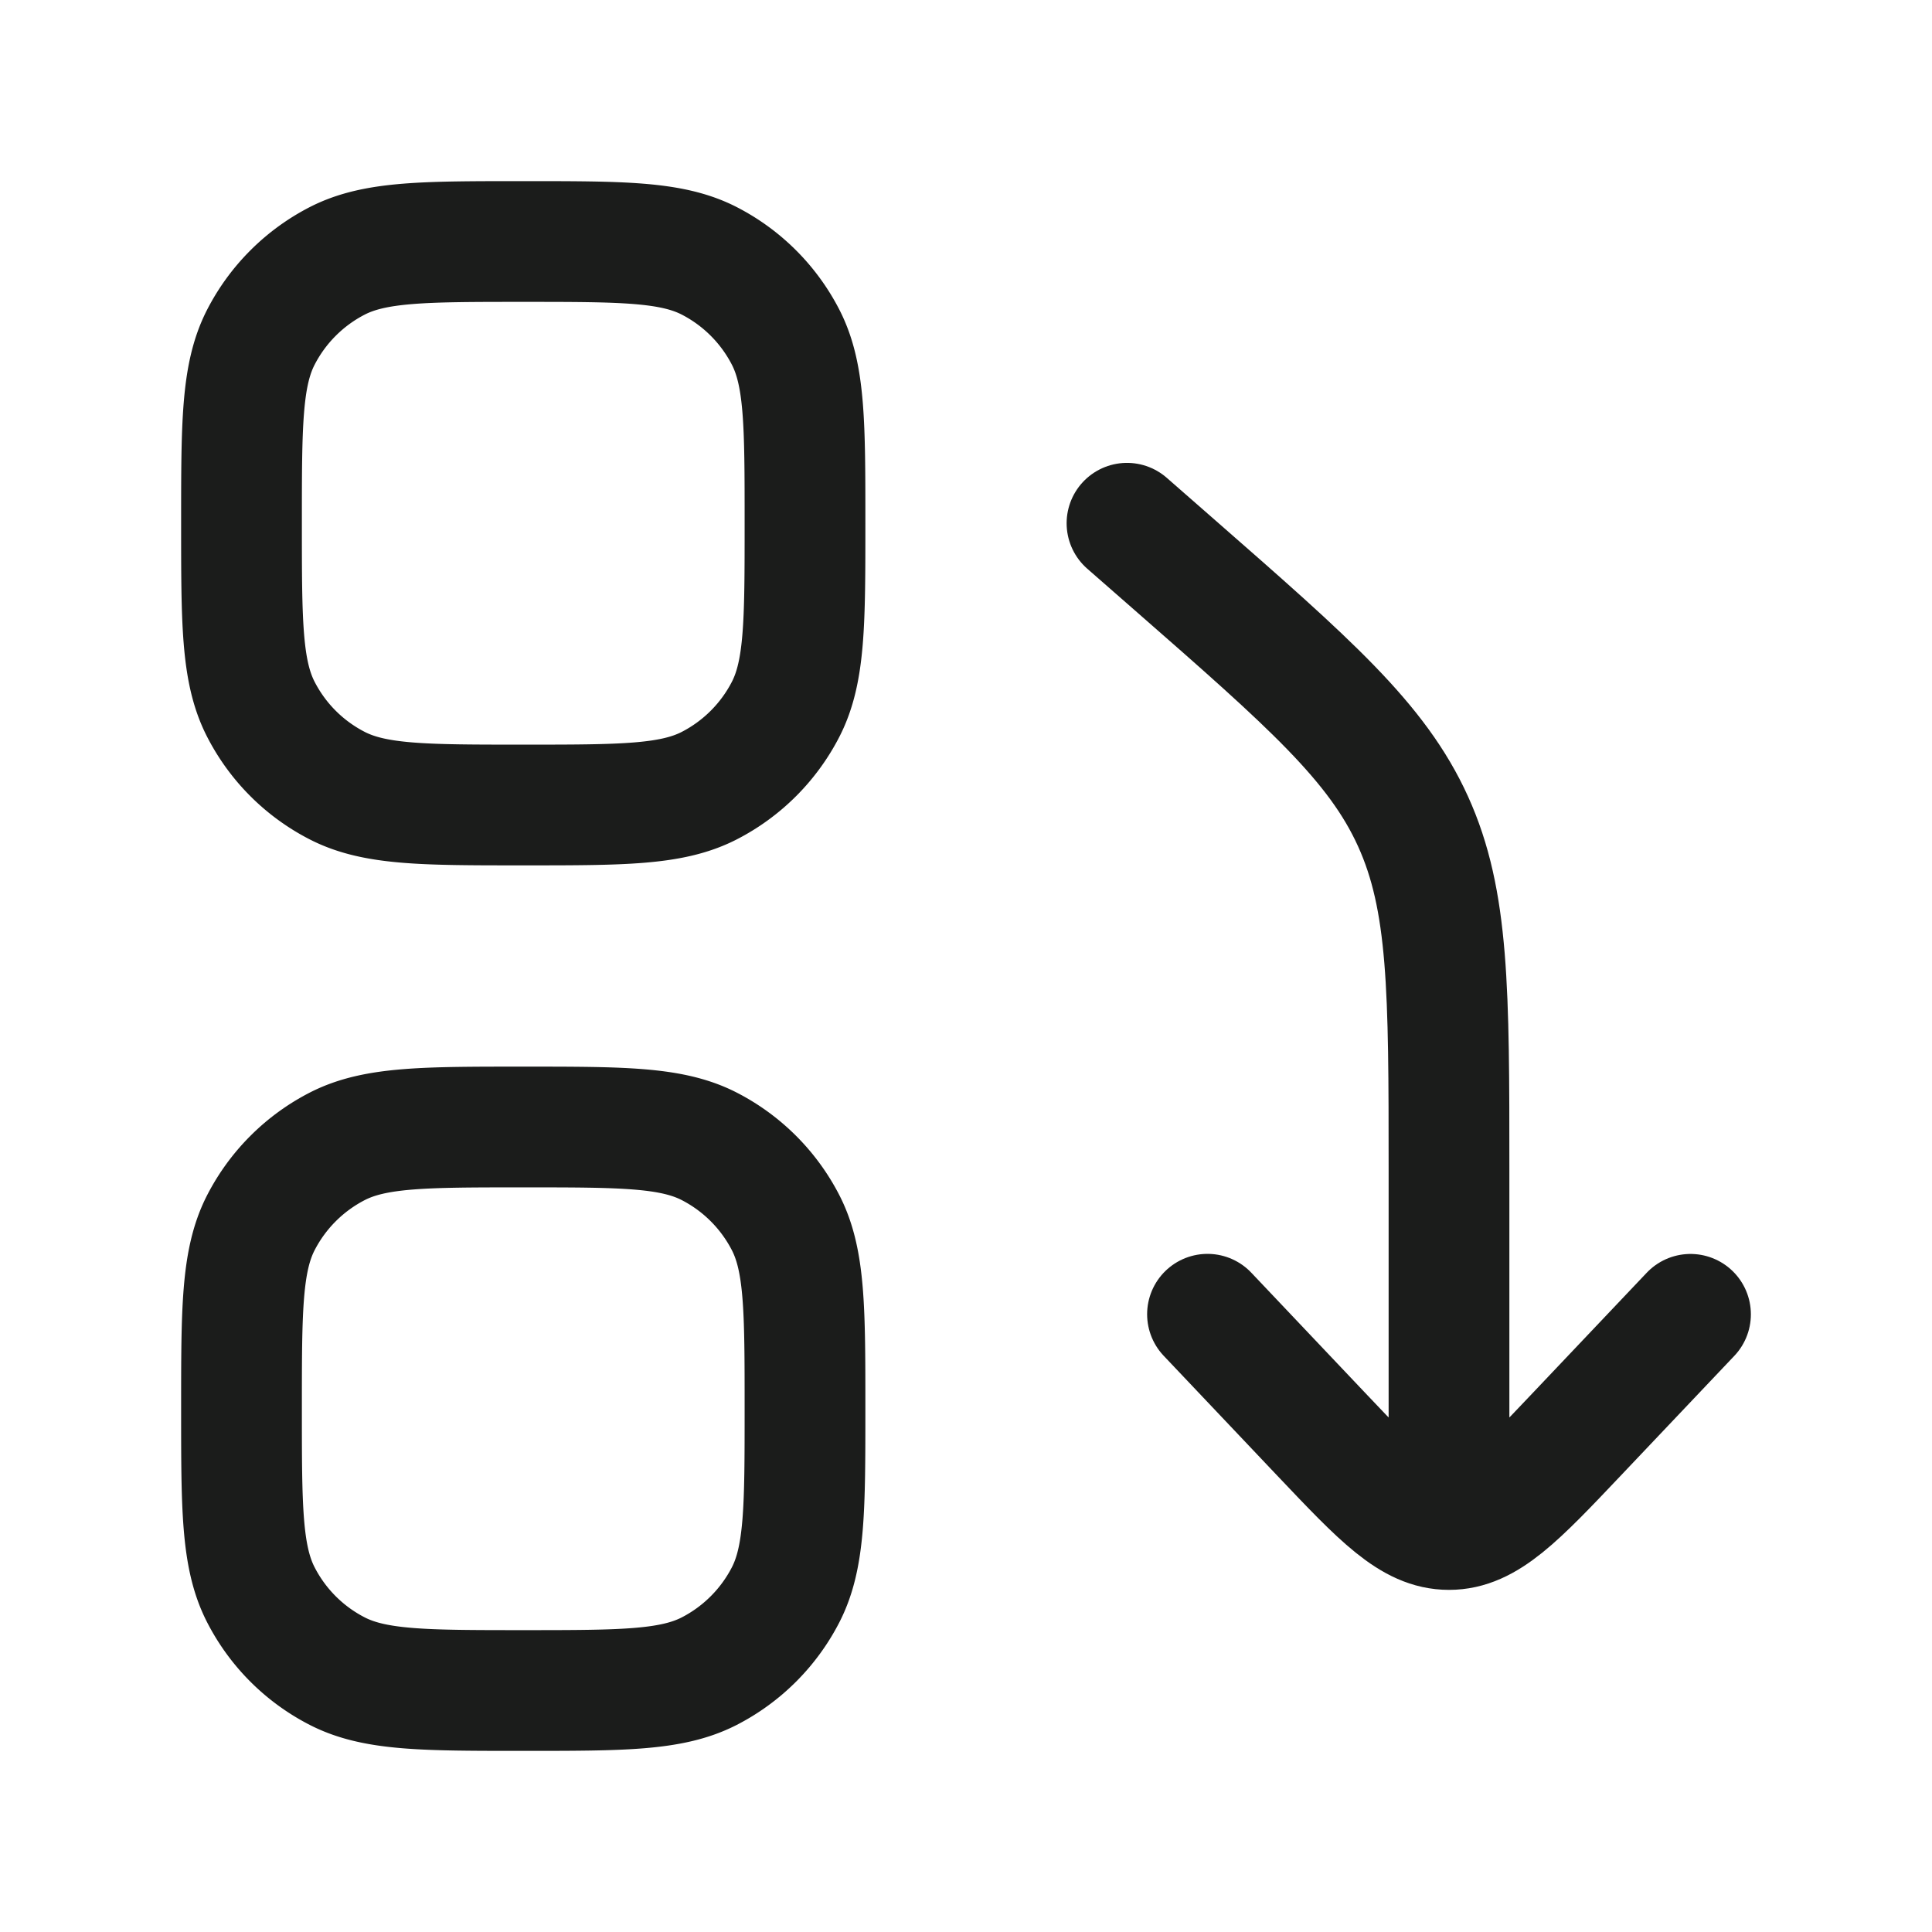 <svg xmlns="http://www.w3.org/2000/svg" width="24" height="24" fill="none" viewBox="0 0 24 24">
  <path stroke="#1B1C1B" stroke-linecap="round" stroke-linejoin="round" stroke-width="1.5" d="m15 16.326 1.409 1.487C17.159 18.604 17.534 19 18 19c.466 0 .841-.396 1.591-1.187L21 16.327m-3 2.586v-4.375c0-2.234 0-3.35-.447-4.335-.447-.985-1.287-1.72-2.968-3.191L14 6.5"/>
  <path stroke="#1B1C1B" stroke-width="1.5" d="M3 6.5c0-1.225 0-1.838.238-2.306.21-.411.545-.746.956-.956C4.662 3 5.274 3 6.5 3c1.225 0 1.838 0 2.306.238.411.21.746.545.956.956C10 4.662 10 5.274 10 6.5c0 1.225 0 1.838-.238 2.306-.21.411-.545.746-.956.956C8.338 10 7.726 10 6.5 10c-1.225 0-1.838 0-2.306-.238a2.188 2.188 0 0 1-.956-.956C3 8.338 3 7.726 3 6.5Zm0 11c0-1.225 0-1.838.238-2.306.21-.411.545-.746.956-.956C4.662 14 5.274 14 6.5 14c1.225 0 1.838 0 2.306.238.411.21.746.545.956.956.238.468.238 1.08.238 2.306 0 1.225 0 1.838-.238 2.306-.21.411-.545.746-.956.956C8.338 21 7.726 21 6.5 21c-1.225 0-1.838 0-2.306-.238a2.187 2.187 0 0 1-.956-.956C3 19.338 3 18.726 3 17.5Z"/>
</svg>
